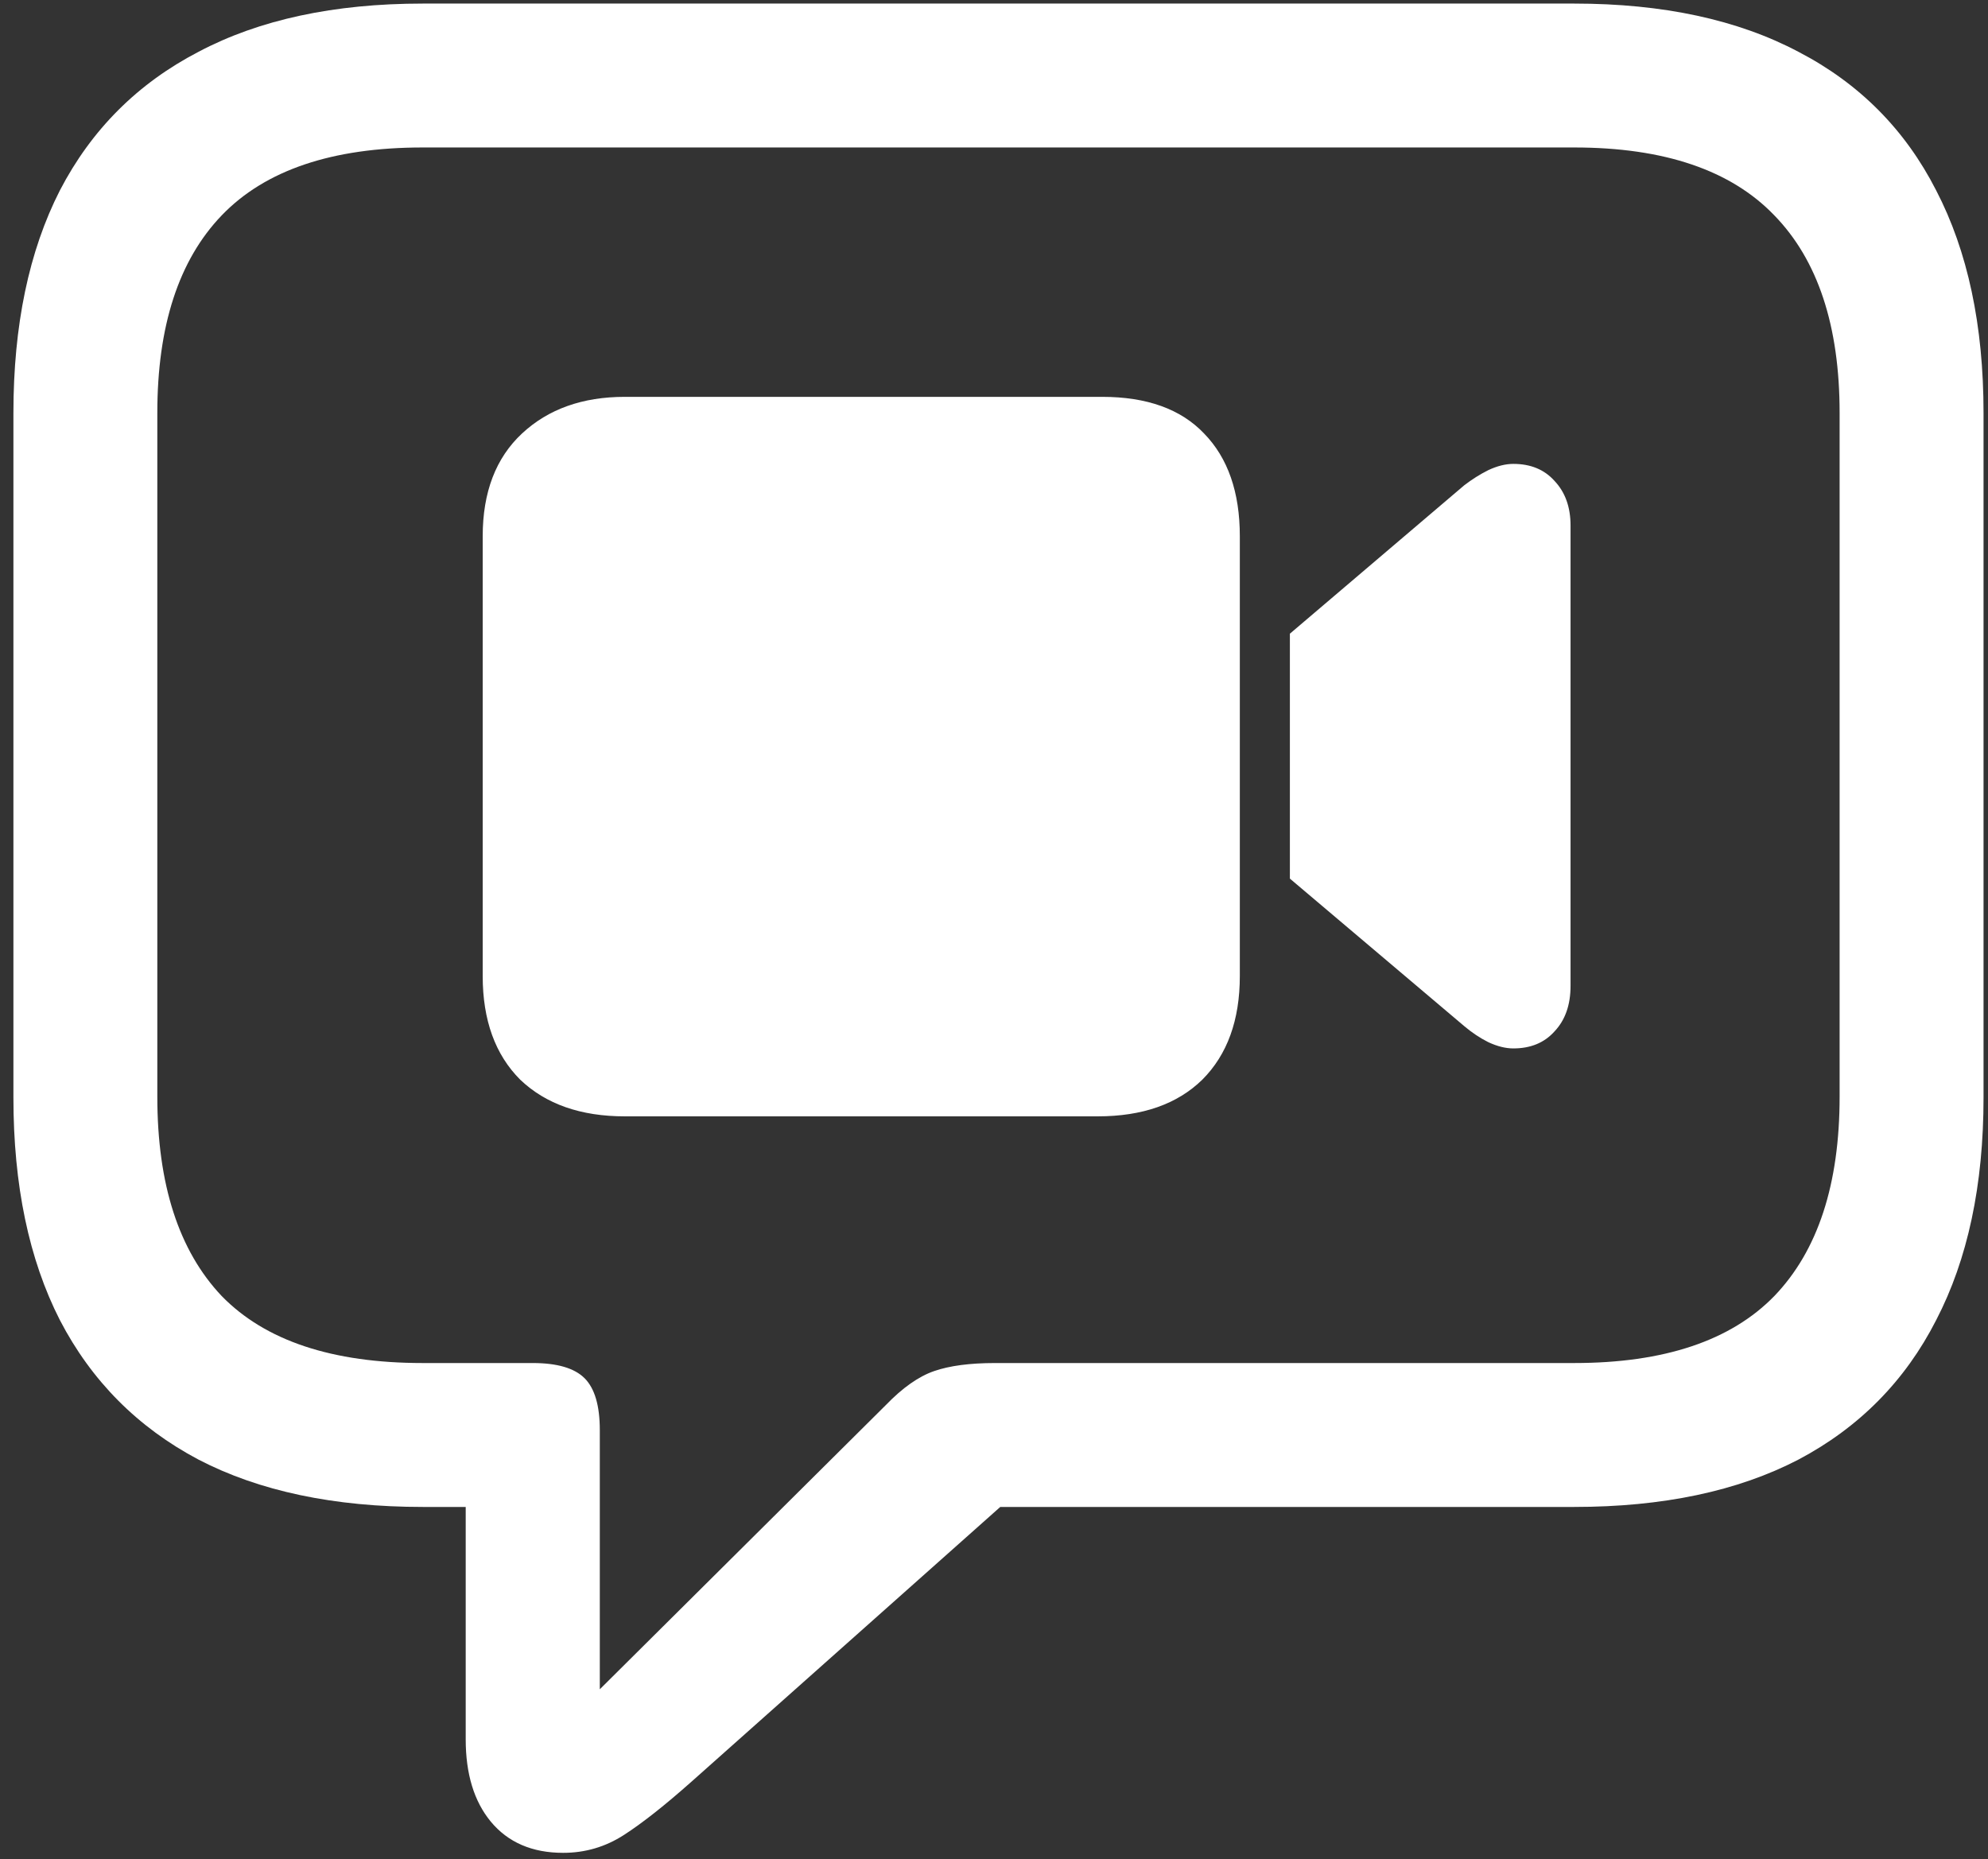 <svg width="139" height="130" viewBox="0 0 139 130" fill="none" xmlns="http://www.w3.org/2000/svg">
<rect x="0" y="0" width="139" height="130" fill="#333333" stroke="none"/>
<path d="M39.375 129.562C40.917 129.562 42.333 129.146 43.625 128.312C44.917 127.479 46.5 126.229 48.375 124.562L69.938 105.375H110.062C116.271 105.375 121.5 104.271 125.75 102.062C130 99.812 133.208 96.562 135.375 92.312C137.583 88.062 138.688 82.875 138.688 76.75V28.875C138.688 22.75 137.583 17.562 135.375 13.312C133.208 9.062 130 5.833 125.75 3.625C121.5 1.375 116.271 0.25 110.062 0.25H29.562C23.354 0.25 18.125 1.375 13.875 3.625C9.625 5.833 6.396 9.062 4.188 13.312C2.021 17.562 0.938 22.75 0.938 28.875V76.75C0.938 82.875 2.021 88.062 4.188 92.312C6.396 96.562 9.625 99.812 13.875 102.062C18.125 104.271 23.354 105.375 29.562 105.375H32.562V121.625C32.562 124.042 33.146 125.958 34.312 127.375C35.521 128.833 37.208 129.562 39.375 129.562ZM41.938 118.125V100C41.938 98.292 41.583 97.083 40.875 96.375C40.167 95.667 38.958 95.312 37.25 95.312H29.562C23.229 95.312 18.542 93.75 15.5 90.625C12.5 87.458 11 82.812 11 76.688V28.875C11 22.792 12.5 18.188 15.5 15.062C18.542 11.896 23.229 10.312 29.562 10.312H110.062C116.354 10.312 121.021 11.896 124.062 15.062C127.104 18.188 128.625 22.792 128.625 28.875V76.688C128.625 82.812 127.104 87.458 124.062 90.625C121.021 93.75 116.354 95.312 110.062 95.312H69.562C67.812 95.312 66.396 95.5 65.312 95.875C64.229 96.25 63.104 97.042 61.938 98.25L41.938 118.125ZM43.688 78.062H76.75C79.875 78.062 82.312 77.208 84.062 75.5C85.812 73.75 86.688 71.333 86.688 68.25V37.5C86.688 34.417 85.854 32.021 84.188 30.312C82.562 28.604 80.188 27.75 77.062 27.75H43.688C40.729 27.75 38.333 28.604 36.5 30.312C34.667 32.021 33.75 34.417 33.75 37.5V68.25C33.75 71.333 34.625 73.75 36.375 75.5C38.167 77.208 40.604 78.062 43.688 78.062ZM90.188 61.438L102.375 71.75C102.917 72.208 103.479 72.583 104.062 72.875C104.688 73.167 105.271 73.312 105.812 73.312C107.021 73.312 107.979 72.917 108.688 72.125C109.438 71.333 109.812 70.271 109.812 68.938V36.75C109.812 35.458 109.438 34.417 108.688 33.625C107.979 32.833 107.021 32.438 105.812 32.438C105.271 32.438 104.688 32.583 104.062 32.875C103.479 33.167 102.917 33.521 102.375 33.938L90.188 44.312V61.438Z" fill="white"/>
</svg>
